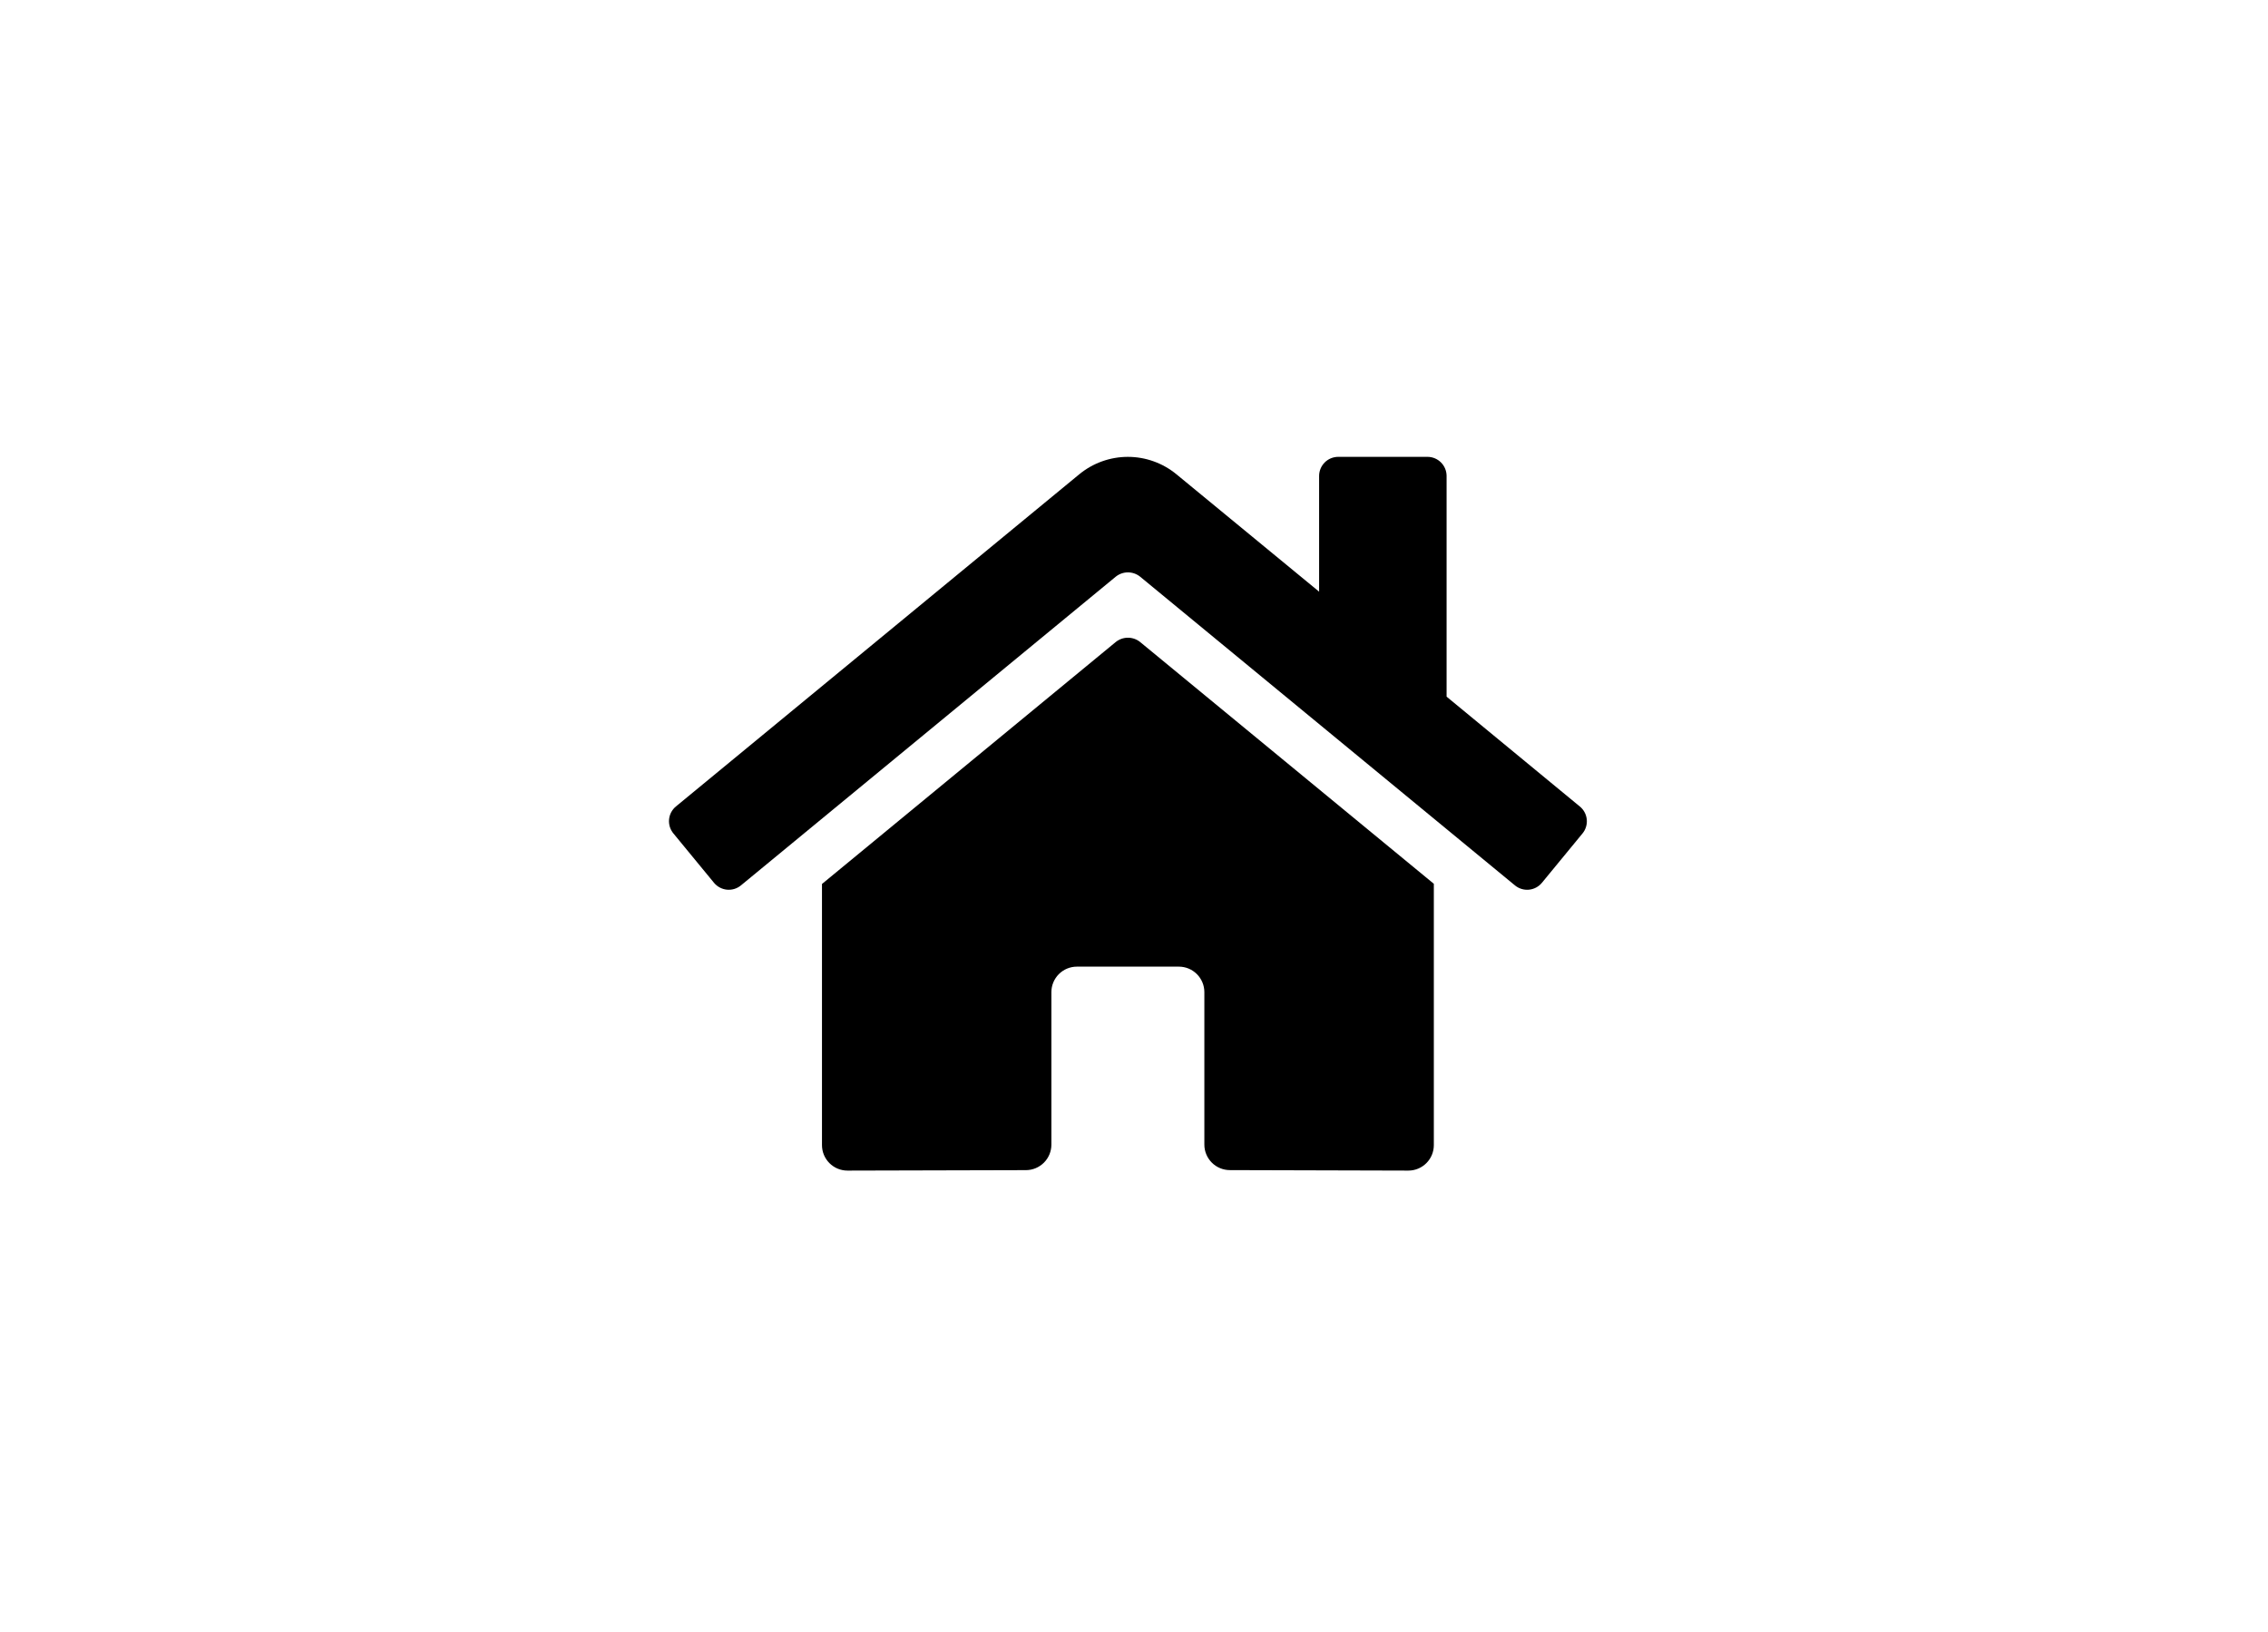 <svg width="139" height="100" viewBox="0 0 139 100" fill="none" xmlns="http://www.w3.org/2000/svg">
<g id="Group 21">
<mask id="mask0_385_4887" style="mask-type:alpha" maskUnits="userSpaceOnUse" x="0" y="0" width="139" height="100">
<rect id="Rectangle 80" x="0.5" y="0.5" width="138" height="99" rx="5.5" fill="white" stroke="#9A9A9A"/>
</mask>
<g mask="url(#mask0_385_4887)">
<path id="Vector" d="M68.381 39.349L50.377 54.178V70.183C50.377 70.597 50.541 70.994 50.834 71.287C51.127 71.581 51.525 71.745 51.939 71.745L62.882 71.717C63.295 71.715 63.691 71.549 63.982 71.256C64.273 70.964 64.437 70.567 64.437 70.154V60.808C64.437 60.393 64.602 59.996 64.895 59.703C65.188 59.41 65.585 59.245 65.999 59.245H72.249C72.664 59.245 73.061 59.41 73.354 59.703C73.647 59.996 73.812 60.393 73.812 60.808V70.147C73.811 70.353 73.851 70.557 73.93 70.747C74.008 70.937 74.123 71.11 74.268 71.255C74.413 71.401 74.585 71.517 74.775 71.595C74.965 71.674 75.169 71.715 75.374 71.715L86.314 71.745C86.728 71.745 87.126 71.581 87.419 71.287C87.712 70.994 87.876 70.597 87.876 70.183V54.167L69.876 39.349C69.664 39.178 69.4 39.085 69.128 39.085C68.857 39.085 68.593 39.178 68.381 39.349ZM96.822 49.428L88.658 42.698V29.172C88.658 28.861 88.534 28.563 88.314 28.343C88.095 28.123 87.797 28 87.486 28H82.017C81.706 28 81.408 28.123 81.188 28.343C80.969 28.563 80.845 28.861 80.845 29.172V36.263L72.102 29.069C71.263 28.379 70.21 28.001 69.124 28.001C68.037 28.001 66.984 28.379 66.145 29.069L41.425 49.428C41.307 49.526 41.209 49.646 41.136 49.782C41.064 49.918 41.02 50.067 41.005 50.221C40.991 50.374 41.007 50.528 41.052 50.676C41.097 50.823 41.171 50.959 41.269 51.078L43.759 54.105C43.857 54.224 43.978 54.323 44.114 54.395C44.25 54.468 44.399 54.513 44.552 54.528C44.705 54.542 44.86 54.527 45.008 54.482C45.155 54.437 45.292 54.363 45.411 54.265L68.381 35.345C68.593 35.174 68.857 35.081 69.128 35.081C69.4 35.081 69.664 35.174 69.876 35.345L92.847 54.265C92.966 54.363 93.103 54.437 93.25 54.482C93.397 54.527 93.552 54.543 93.705 54.529C93.858 54.514 94.007 54.469 94.143 54.397C94.279 54.325 94.4 54.227 94.498 54.108L96.988 51.081C97.086 50.962 97.159 50.824 97.204 50.676C97.249 50.529 97.264 50.373 97.249 50.22C97.233 50.066 97.187 49.917 97.114 49.781C97.041 49.645 96.942 49.525 96.822 49.428Z" fill="black"/>
</g>
</g>
</svg>
